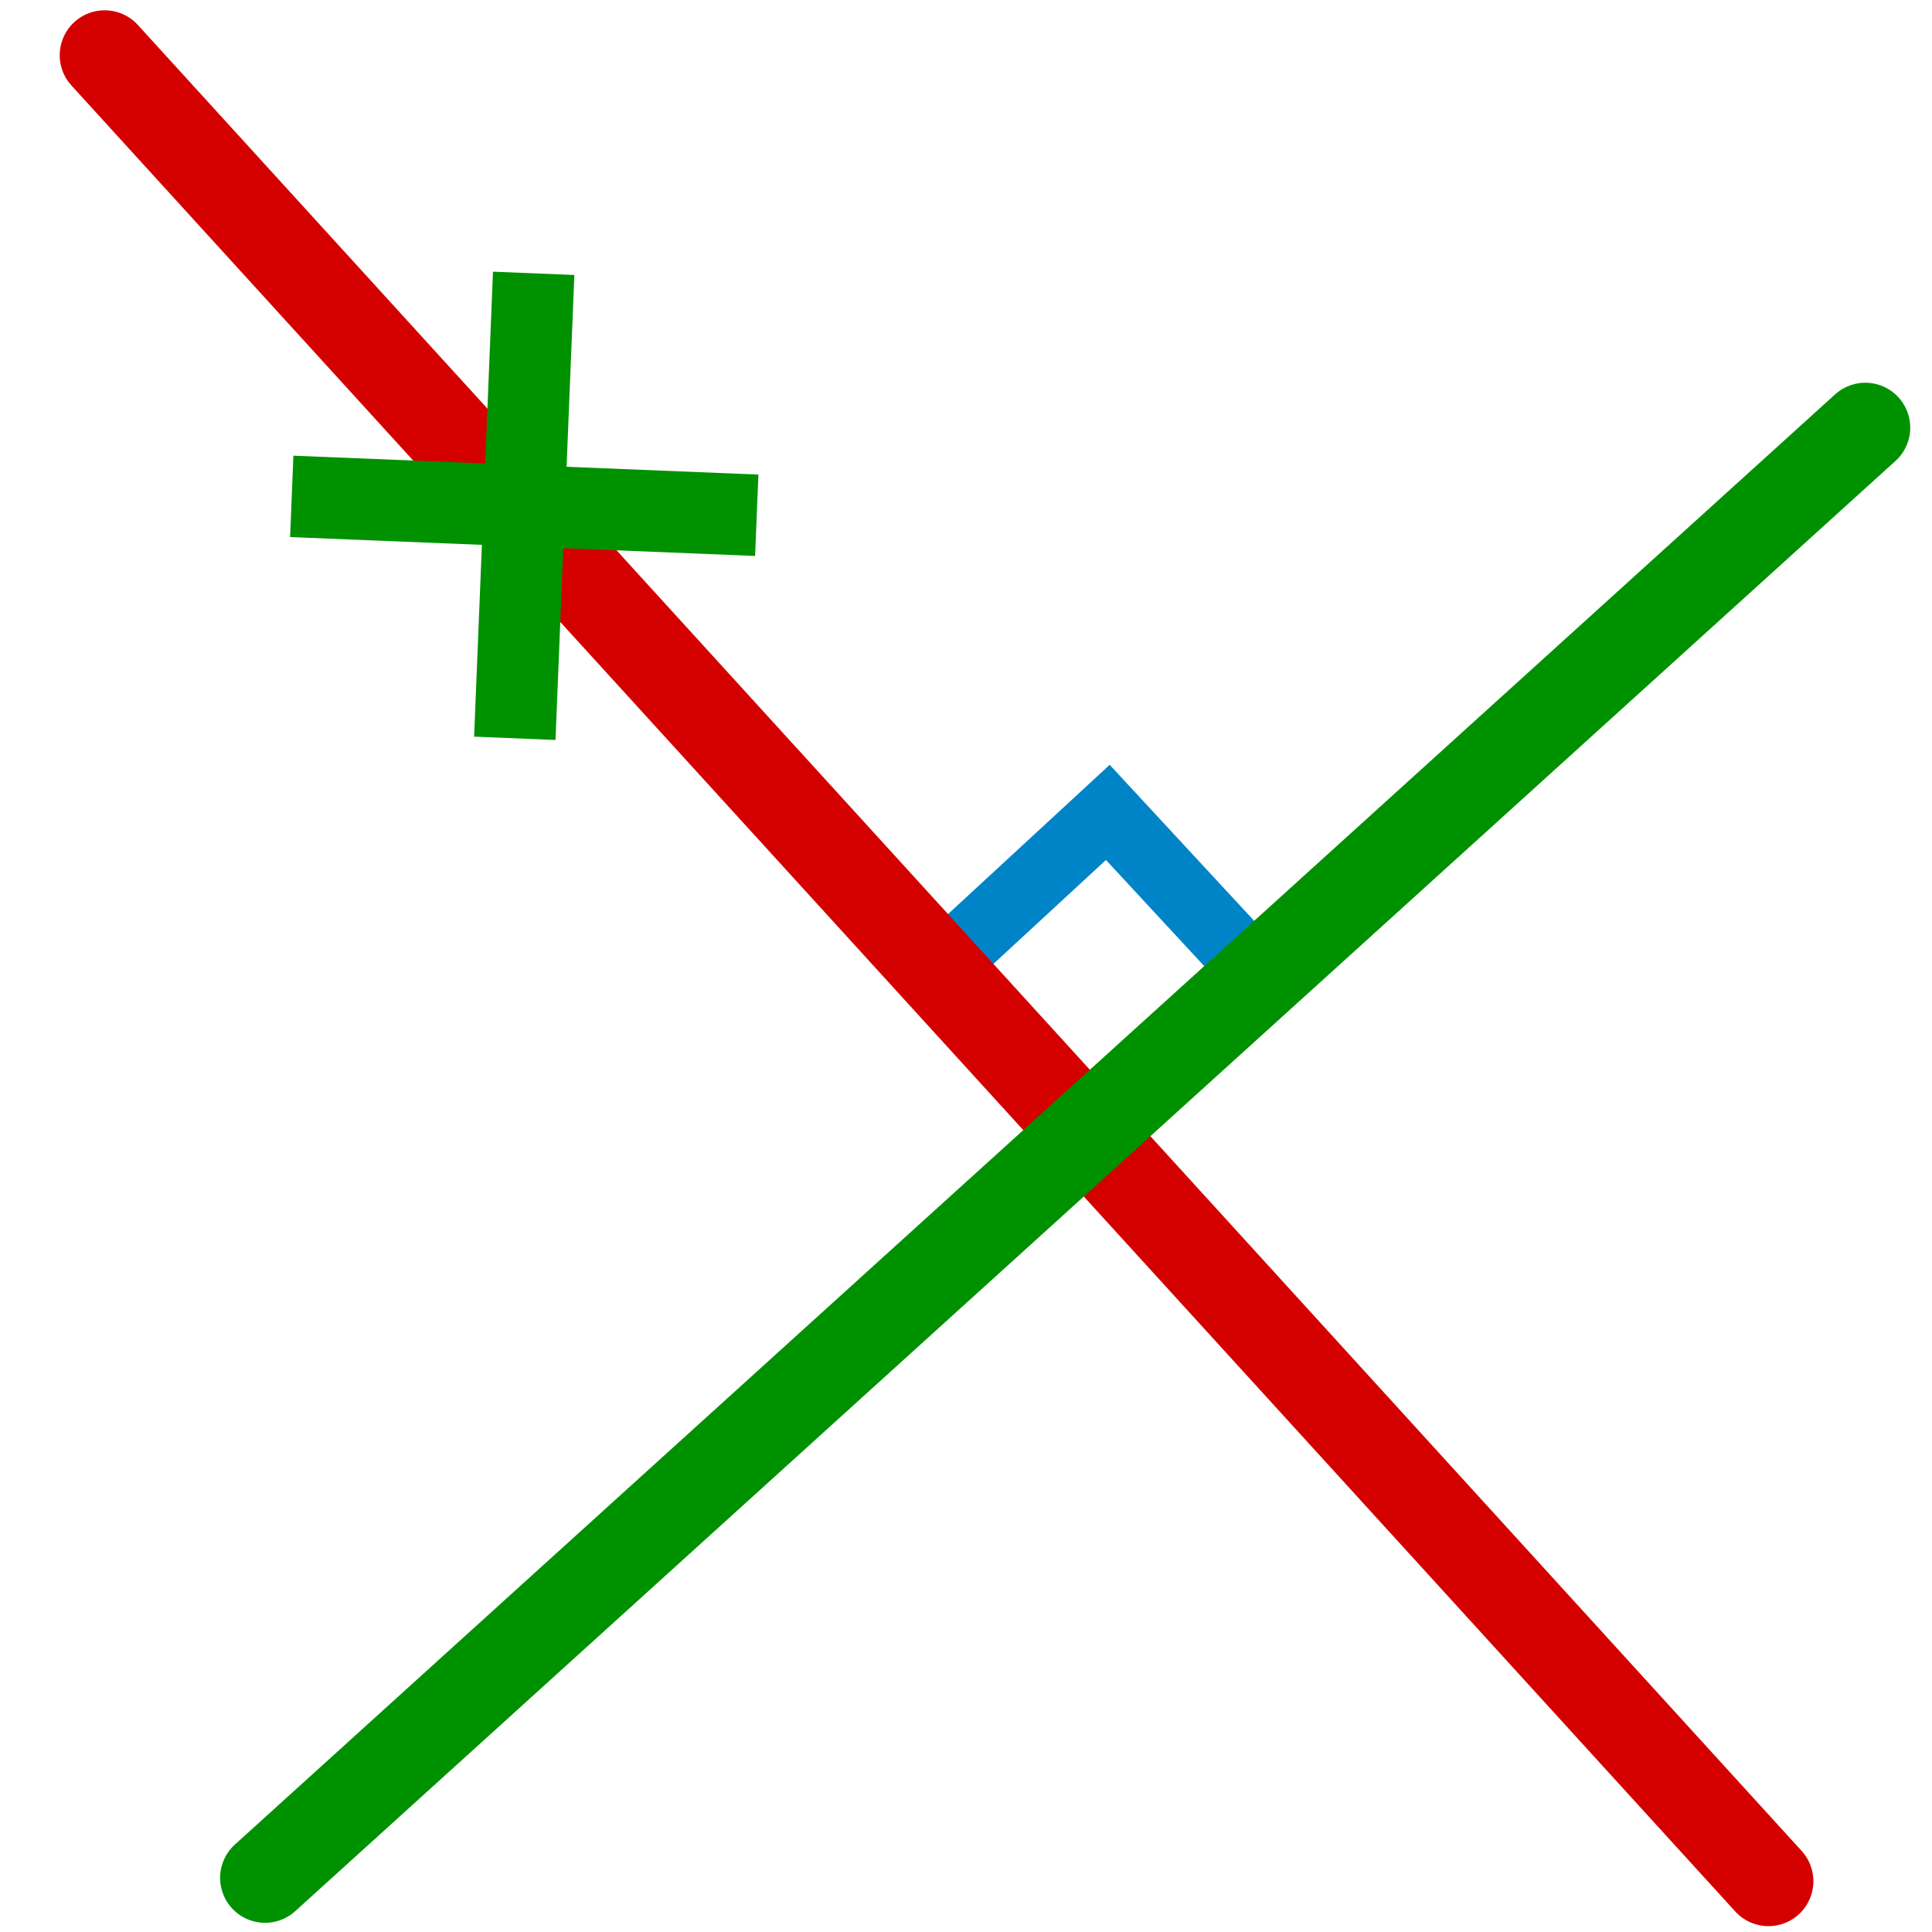 <?xml version="1.0" encoding="UTF-8" standalone="no"?>
<!-- Created with Inkscape (http://www.inkscape.org/) -->

<svg
   width="48.542mm"
   height="48.542mm"
   viewBox="0 0 172 172"
   id="svg10117"
   version="1.1"
   inkscape:version="1.1.1 (3bf5ae0d25, 2021-09-20)"
   sodipodi:docname="DtePer.svg"
   xmlns:inkscape="http://www.inkscape.org/namespaces/inkscape"
   xmlns:sodipodi="http://sodipodi.sourceforge.net/DTD/sodipodi-0.dtd"
   xmlns="http://www.w3.org/2000/svg"
   xmlns:svg="http://www.w3.org/2000/svg"
   xmlns:rdf="http://www.w3.org/1999/02/22-rdf-syntax-ns#"
   xmlns:cc="http://creativecommons.org/ns#"
   xmlns:dc="http://purl.org/dc/elements/1.1/">
  <defs
     id="defs10119" />
  <sodipodi:namedview
     id="base"
     pagecolor="#ffffff"
     bordercolor="#666666"
     borderopacity="1.0"
     inkscape:pageopacity="0.0"
     inkscape:pageshadow="2"
     inkscape:zoom="4.3386034"
     inkscape:cx="46.213028"
     inkscape:cy="91.619344"
     inkscape:document-units="px"
     inkscape:current-layer="layer1"
     showgrid="false"
     fit-margin-top="0"
     fit-margin-left="0"
     fit-margin-right="0"
     fit-margin-bottom="0"
     inkscape:window-width="1920"
     inkscape:window-height="1017"
     inkscape:window-x="-8"
     inkscape:window-y="599"
     inkscape:window-maximized="1"
     inkscape:pagecheckerboard="0" />
  <g
     inkscape:label="Calque 1"
     inkscape:groupmode="layer"
     id="layer1"
     transform="translate(-374,-383.505)">
    <path
       style="fill:none;stroke:#0084c8;stroke-width:6;stroke-linecap:round;stroke-linejoin:miter;stroke-miterlimit:4;stroke-dasharray:none;stroke-opacity:1"
       d="m 484.144,468.268 -11.518,-12.438 -13.468,12.435"
       id="path4801-2-7-2"
       inkscape:connector-curvature="0"
       inkscape:export-filename="C:\Users\Seb\Downloads\maths\Mathgraph32\Icones\png\48\Milieu.png"
       inkscape:export-xdpi="25.11628"
       inkscape:export-ydpi="25.11628"
       sodipodi:nodetypes="ccc" />
    <path
       style="fill:none;stroke:#d40000;stroke-width:8;stroke-linecap:round;stroke-linejoin:miter;stroke-miterlimit:4;stroke-dasharray:none;stroke-opacity:1"
       d="M 383.317,388.422 531.44,550.983"
       id="path5128-6-0"
       inkscape:connector-curvature="0"
       inkscape:export-filename="C:\Users\Seb\Downloads\maths\Mathgraph32\Icones\png\48\DtePer.png"
       inkscape:export-xdpi="25.11628"
       inkscape:export-ydpi="25.11628"
       sodipodi:nodetypes="cc" />
    <path
       style="fill:none;stroke:#009100;stroke-width:8;stroke-linecap:round;stroke-linejoin:miter;stroke-miterlimit:4;stroke-dasharray:none;stroke-opacity:1"
       d="M 397.596,550.686 540.062,421.578"
       id="path5128-6-1-6"
       inkscape:connector-curvature="0"
       inkscape:export-filename="C:\Users\Seb\Downloads\maths\Mathgraph32\Icones\png\48\DtePer.png"
       inkscape:export-xdpi="25.11628"
       inkscape:export-ydpi="25.11628"
       sodipodi:nodetypes="cc" />
    <path
       id="rect1225"
       style="fill:#009100;fill-opacity:1;stroke:none;stroke-width:0.938;stroke-linecap:round;stroke-linejoin:round;stroke-opacity:1"
       d="m 417.889,407.692 -0.693,17.075 -17.075,-0.693 -0.294,7.245 17.075,0.693 -0.693,17.075 7.245,0.294 0.693,-17.075 17.077,0.693 0.294,-7.245 -17.077,-0.693 0.693,-17.075 z" />
  </g>
</svg>
